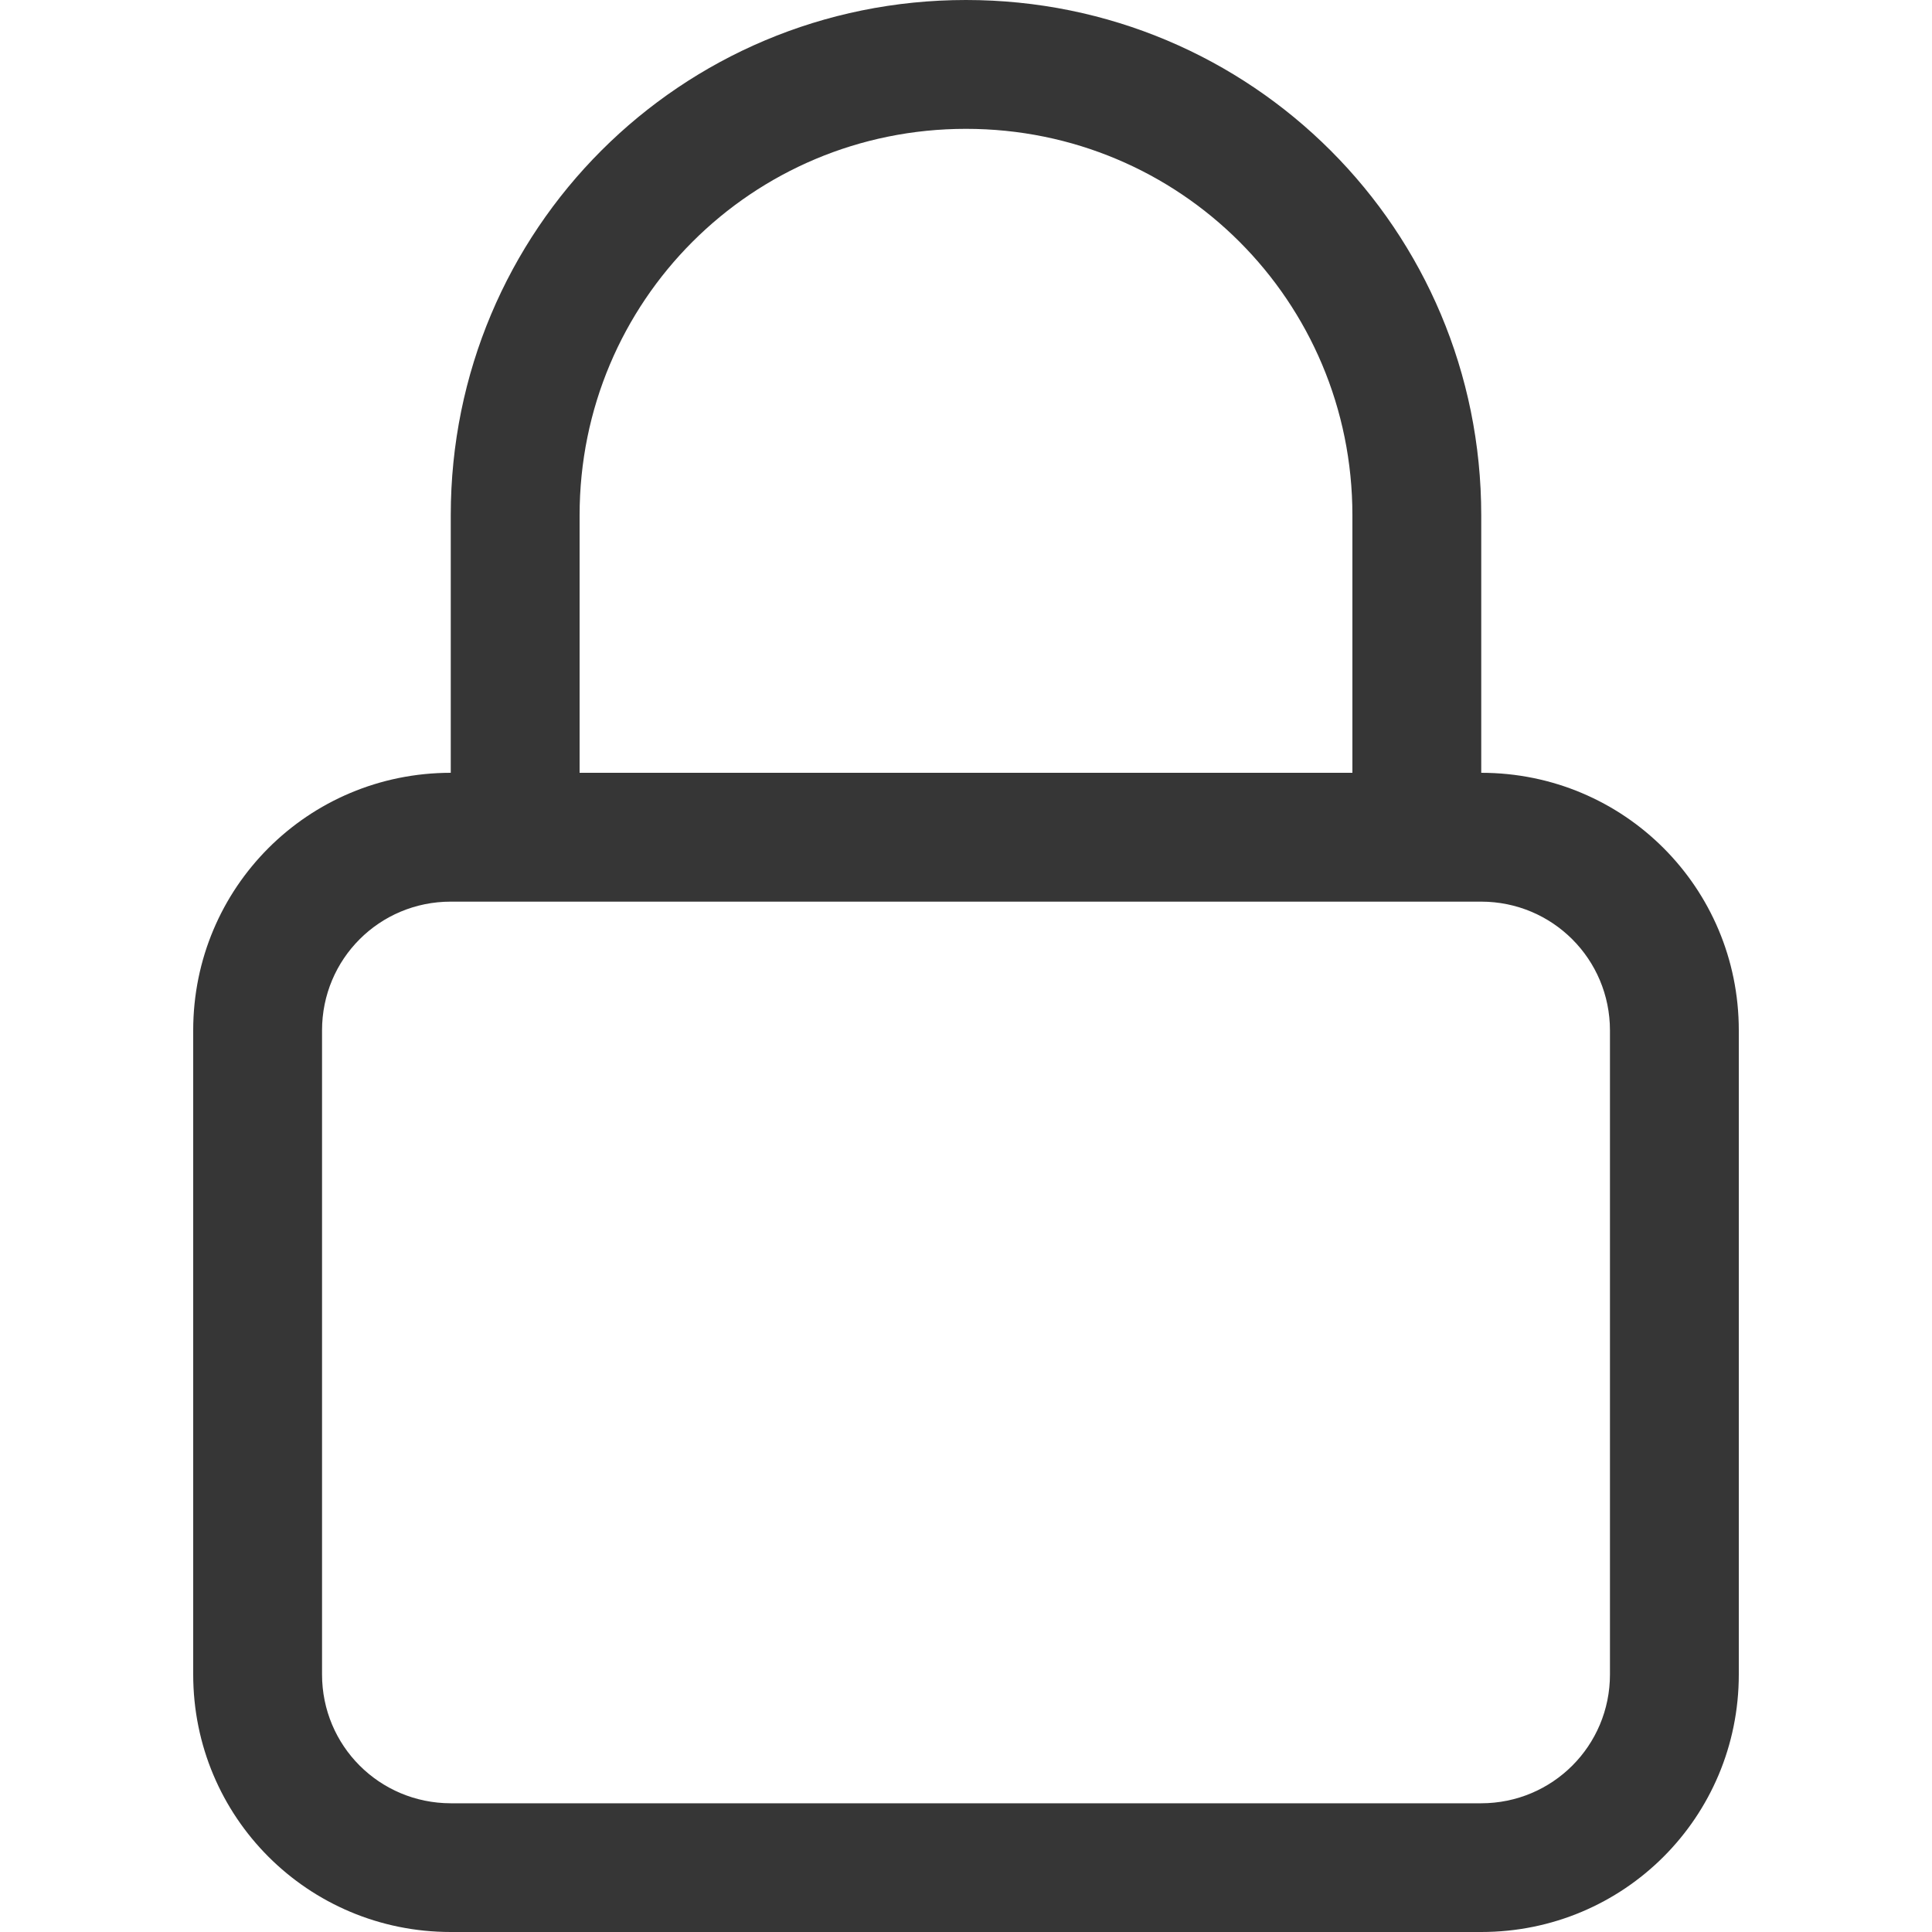 <?xml version="1.0" encoding="UTF-8" standalone="no"?>
<svg
   width="16"
   height="16"
   version="1.1"
   id="svg1"
   sodipodi:docname="changes-prevent-symbolic.svg"
   inkscape:version="1.3.2 (091e20ef0f, 2023-11-25)"
   xmlns:inkscape="http://www.inkscape.org/namespaces/inkscape"
   xmlns:sodipodi="http://sodipodi.sourceforge.net/DTD/sodipodi-0.dtd"
   xmlns="http://www.w3.org/2000/svg"
   xmlns:svg="http://www.w3.org/2000/svg">
  <defs
     id="defs1" />
  <sodipodi:namedview
     id="namedview1"
     pagecolor="#ffffff"
     bordercolor="#111111"
     borderopacity="1"
     inkscape:showpageshadow="0"
     inkscape:pageopacity="0"
     inkscape:pagecheckerboard="1"
     inkscape:deskcolor="#d1d1d1"
     inkscape:zoom="50.1875"
     inkscape:cx="8"
     inkscape:cy="8"
     inkscape:window-width="1920"
     inkscape:window-height="1011"
     inkscape:window-x="0"
     inkscape:window-y="0"
     inkscape:window-maximized="1"
     inkscape:current-layer="svg1" />
  <path
     class="ColorScheme-Text"
     d="M 8,0 C 5.636,0 3.733,1.903 3.733,4.267 V 6.4 H 4.8 V 4.267 c 0,-1.773 1.427,-3.2 3.2,-3.2 1.773,0 3.2,1.427 3.2,3.2 V 6.4 h 1.067 V 4.267 C 12.267,1.903 10.364,0 8,0 Z M 3.733,6.4 C 2.551,6.4 1.6,7.351 1.6,8.533 V 13.867 C 1.6,15.049 2.551,16 3.733,16 H 12.267 C 13.449,16 14.4,15.049 14.4,13.867 V 8.533 C 14.4,7.351 13.449,6.4 12.267,6.4 Z m 0,1.067 h 8.533 c 0.591,0 1.067,0.476 1.067,1.067 v 5.333 c 0,0.591 -0.476,1.067 -1.067,1.067 H 3.733 C 3.142,14.933 2.667,14.458 2.667,13.867 V 8.533 C 2.667,7.942 3.142,7.467 3.733,7.467 Z"
     fill="#363636"
     id="path1"
     style="stroke-width:1.067" />
</svg>
